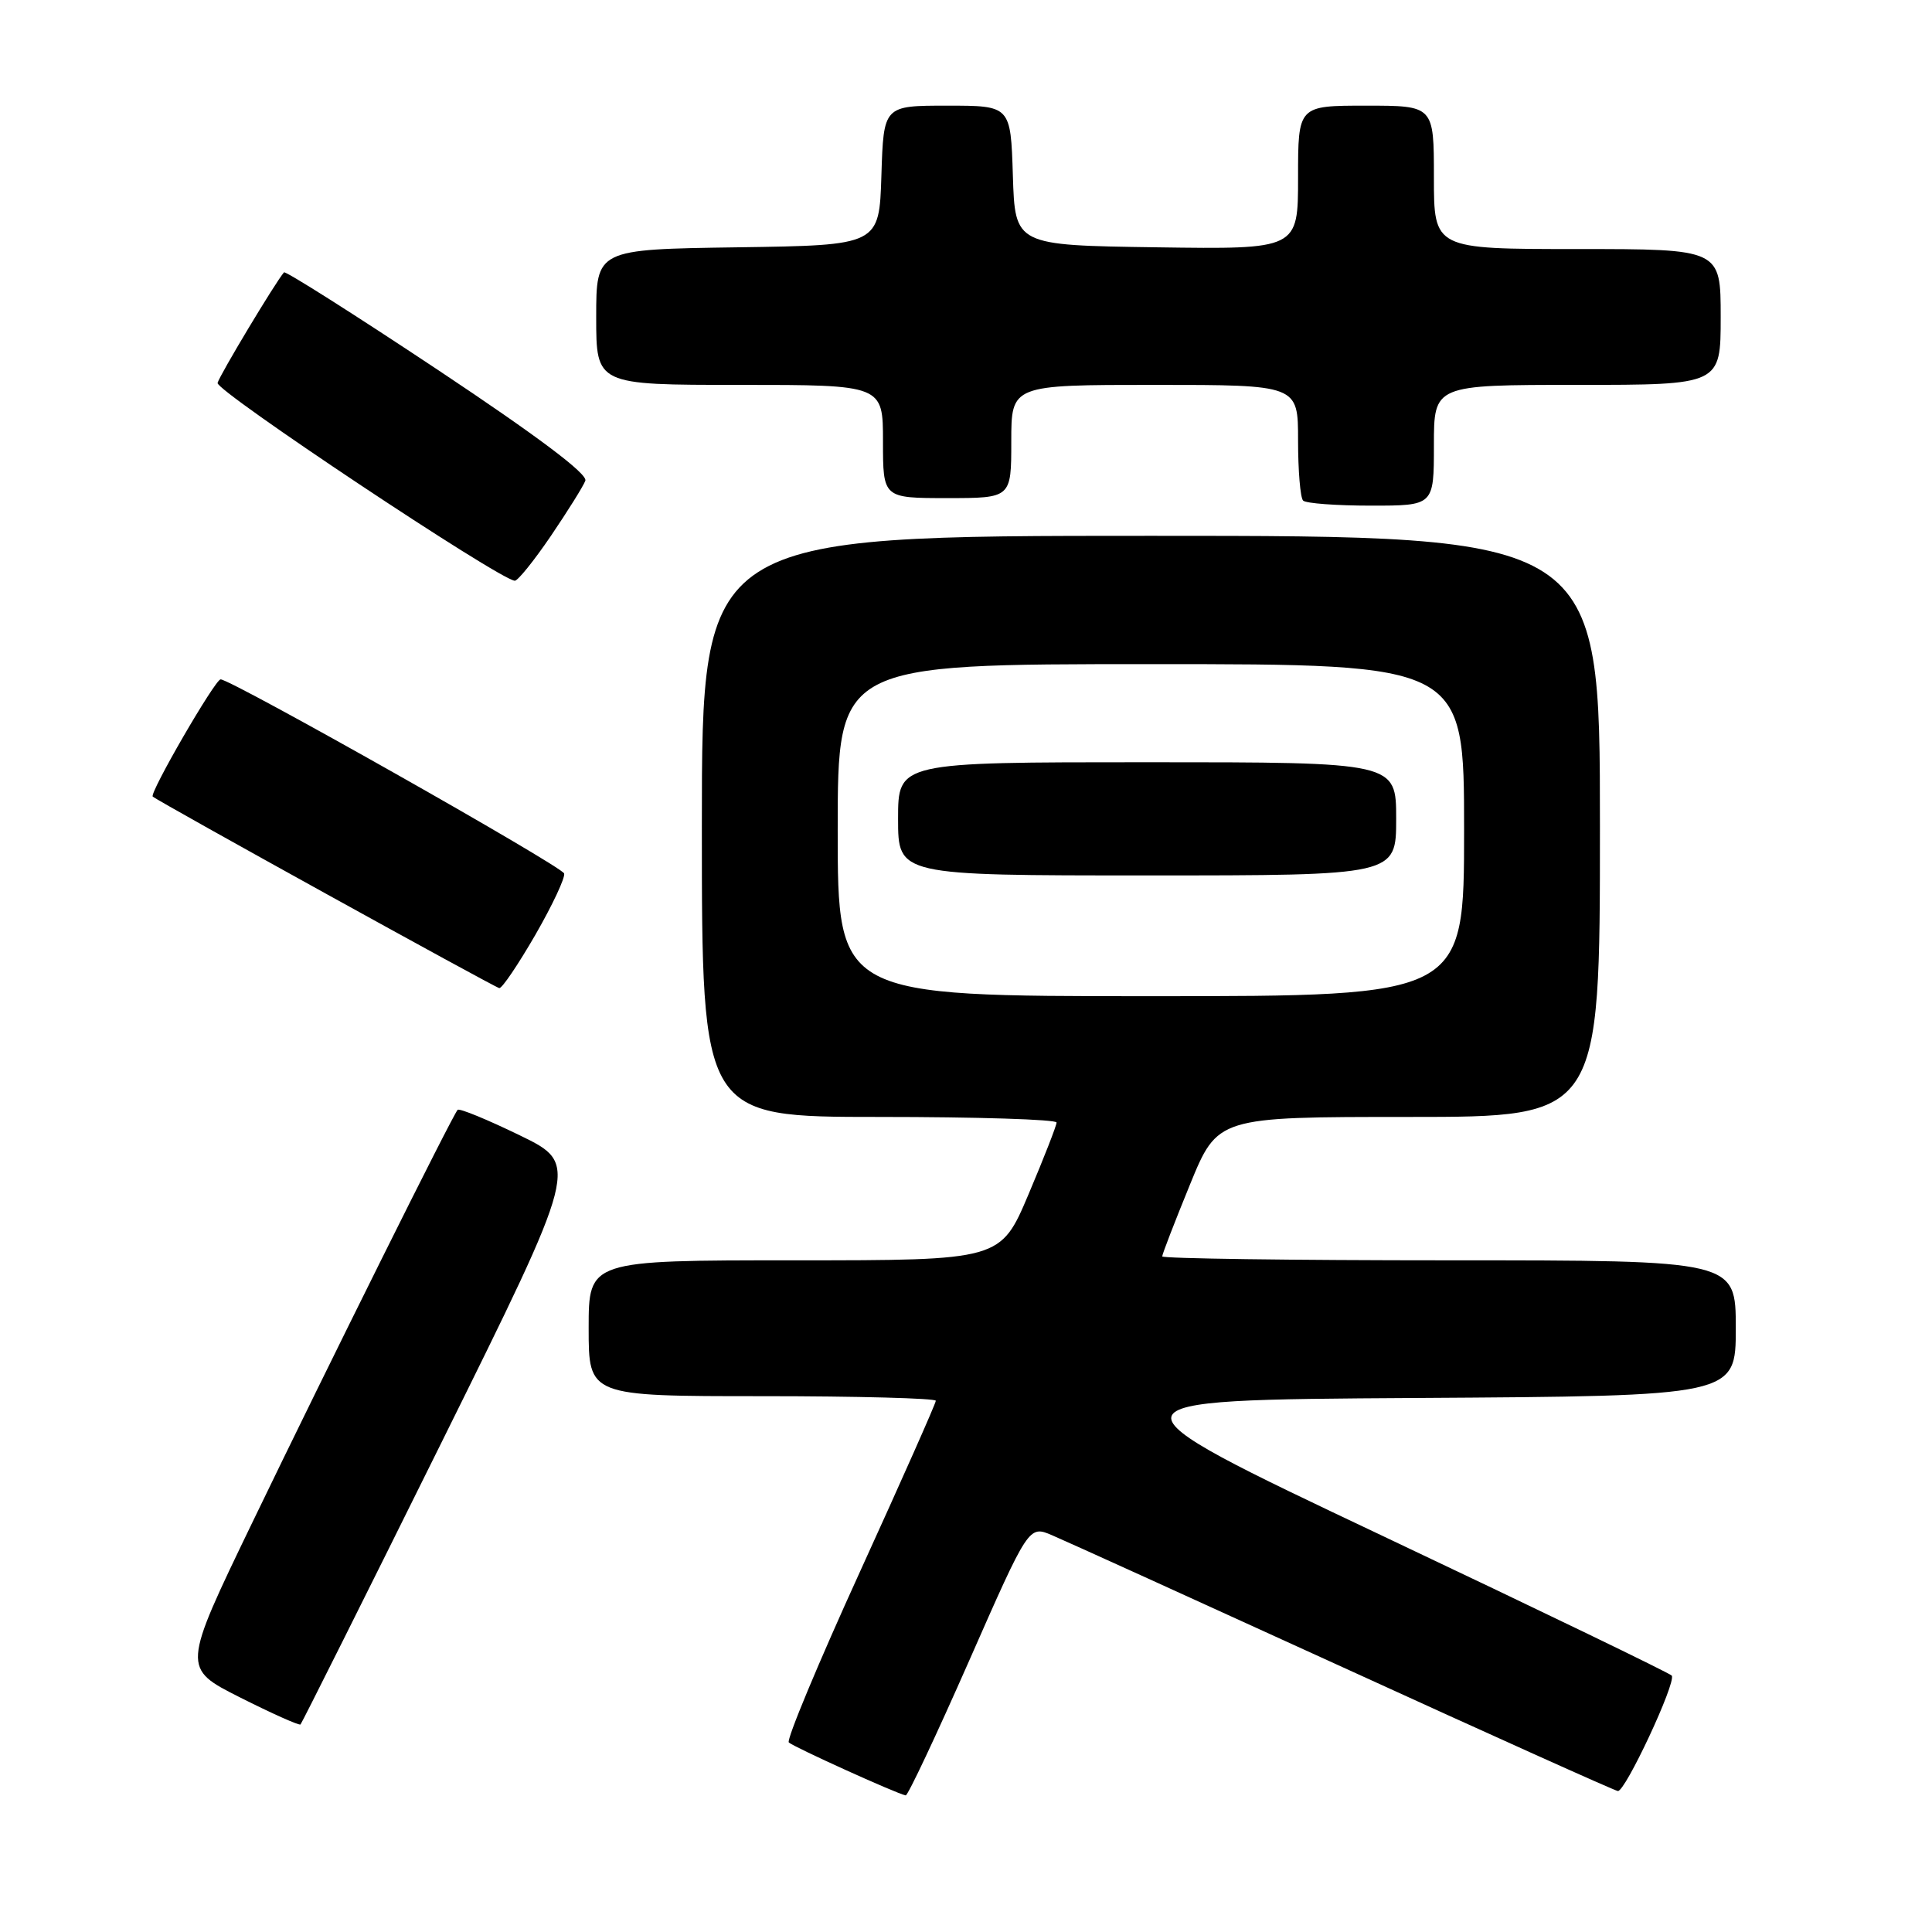 <?xml version="1.0" encoding="UTF-8" standalone="no"?>
<!DOCTYPE svg PUBLIC "-//W3C//DTD SVG 1.1//EN" "http://www.w3.org/Graphics/SVG/1.1/DTD/svg11.dtd" >
<svg xmlns="http://www.w3.org/2000/svg" xmlns:xlink="http://www.w3.org/1999/xlink" version="1.1" viewBox="0 0 256 256">
 <g >
 <path fill="currentColor"
d=" M 128.42 220.05 C 136.32 202.11 136.32 202.11 139.41 203.43 C 141.11 204.15 158.46 212.03 177.97 220.94 C 197.48 229.86 213.86 237.23 214.37 237.32 C 215.32 237.50 222.11 222.98 221.52 222.03 C 221.34 221.74 204.08 213.40 183.17 203.50 C 145.16 185.50 145.16 185.50 187.58 185.24 C 230.00 184.98 230.00 184.98 230.00 175.99 C 230.00 167.00 230.00 167.00 192.00 167.00 C 171.10 167.00 154.00 166.76 154.00 166.48 C 154.00 166.19 155.65 161.92 157.67 156.98 C 161.34 148.00 161.34 148.00 186.67 148.00 C 212.00 148.00 212.00 148.00 212.00 109.50 C 212.00 71.00 212.00 71.00 152.50 71.00 C 93.00 71.00 93.00 71.00 93.00 109.50 C 93.00 148.00 93.00 148.00 116.50 148.00 C 129.43 148.00 140.00 148.33 140.00 148.74 C 140.00 149.14 138.33 153.42 136.29 158.24 C 132.58 167.00 132.58 167.00 105.29 167.00 C 78.00 167.00 78.00 167.00 78.00 176.00 C 78.00 185.00 78.00 185.00 101.00 185.00 C 113.65 185.00 124.00 185.28 124.00 185.61 C 124.00 185.95 119.48 196.13 113.96 208.24 C 108.44 220.34 104.19 230.53 104.52 230.88 C 105.06 231.44 118.77 237.66 120.01 237.90 C 120.29 237.95 124.07 229.92 128.42 220.05 Z  M 58.45 191.24 C 76.76 154.28 76.76 154.28 68.90 150.45 C 64.58 148.35 60.86 146.82 60.64 147.06 C 59.97 147.77 43.47 180.94 33.42 201.77 C 24.12 221.04 24.12 221.04 31.81 224.92 C 36.04 227.05 39.64 228.66 39.82 228.50 C 39.99 228.33 48.38 211.57 58.45 191.24 Z  M 70.95 123.85 C 73.21 119.92 74.92 116.27 74.75 115.74 C 74.42 114.75 30.57 89.98 29.23 90.02 C 28.49 90.04 19.76 105.11 20.24 105.55 C 20.94 106.19 65.59 130.86 66.16 130.93 C 66.53 130.97 68.68 127.78 70.95 123.85 Z  M 72.99 71.02 C 75.22 67.73 77.28 64.44 77.56 63.70 C 77.90 62.81 71.24 57.81 58.03 49.02 C 47.00 41.69 37.82 35.87 37.63 36.09 C 36.50 37.39 29.10 49.71 28.83 50.74 C 28.55 51.79 66.13 76.80 68.21 76.95 C 68.60 76.98 70.75 74.31 72.99 71.02 Z  M 190.00 59.00 C 190.00 51.00 190.00 51.00 209.00 51.00 C 228.00 51.00 228.00 51.00 228.00 42.00 C 228.00 33.00 228.00 33.00 209.00 33.00 C 190.00 33.00 190.00 33.00 190.00 23.50 C 190.00 14.00 190.00 14.00 181.00 14.00 C 172.00 14.00 172.00 14.00 172.00 23.52 C 172.00 33.04 172.00 33.04 153.25 32.77 C 134.50 32.50 134.50 32.50 134.21 23.25 C 133.92 14.00 133.92 14.00 125.50 14.00 C 117.08 14.00 117.08 14.00 116.79 23.25 C 116.50 32.50 116.50 32.50 97.75 32.77 C 79.00 33.04 79.00 33.04 79.00 42.02 C 79.00 51.00 79.00 51.00 98.00 51.00 C 117.00 51.00 117.00 51.00 117.00 58.50 C 117.00 66.00 117.00 66.00 125.50 66.00 C 134.00 66.00 134.00 66.00 134.00 58.50 C 134.00 51.00 134.00 51.00 153.00 51.00 C 172.00 51.00 172.00 51.00 172.00 58.33 C 172.00 62.37 172.30 65.97 172.67 66.33 C 173.03 66.70 177.08 67.00 181.67 67.00 C 190.00 67.00 190.00 67.00 190.00 59.00 Z  M 111.00 110.00 C 111.00 88.00 111.00 88.00 152.50 88.00 C 194.00 88.00 194.00 88.00 194.00 110.00 C 194.00 132.00 194.00 132.00 152.50 132.00 C 111.00 132.00 111.00 132.00 111.00 110.00 Z  M 185.00 108.50 C 185.00 101.00 185.00 101.00 152.00 101.00 C 119.00 101.00 119.00 101.00 119.00 108.50 C 119.00 116.00 119.00 116.00 152.00 116.00 C 185.00 116.00 185.00 116.00 185.00 108.50 Z "/>
</g>
</svg>